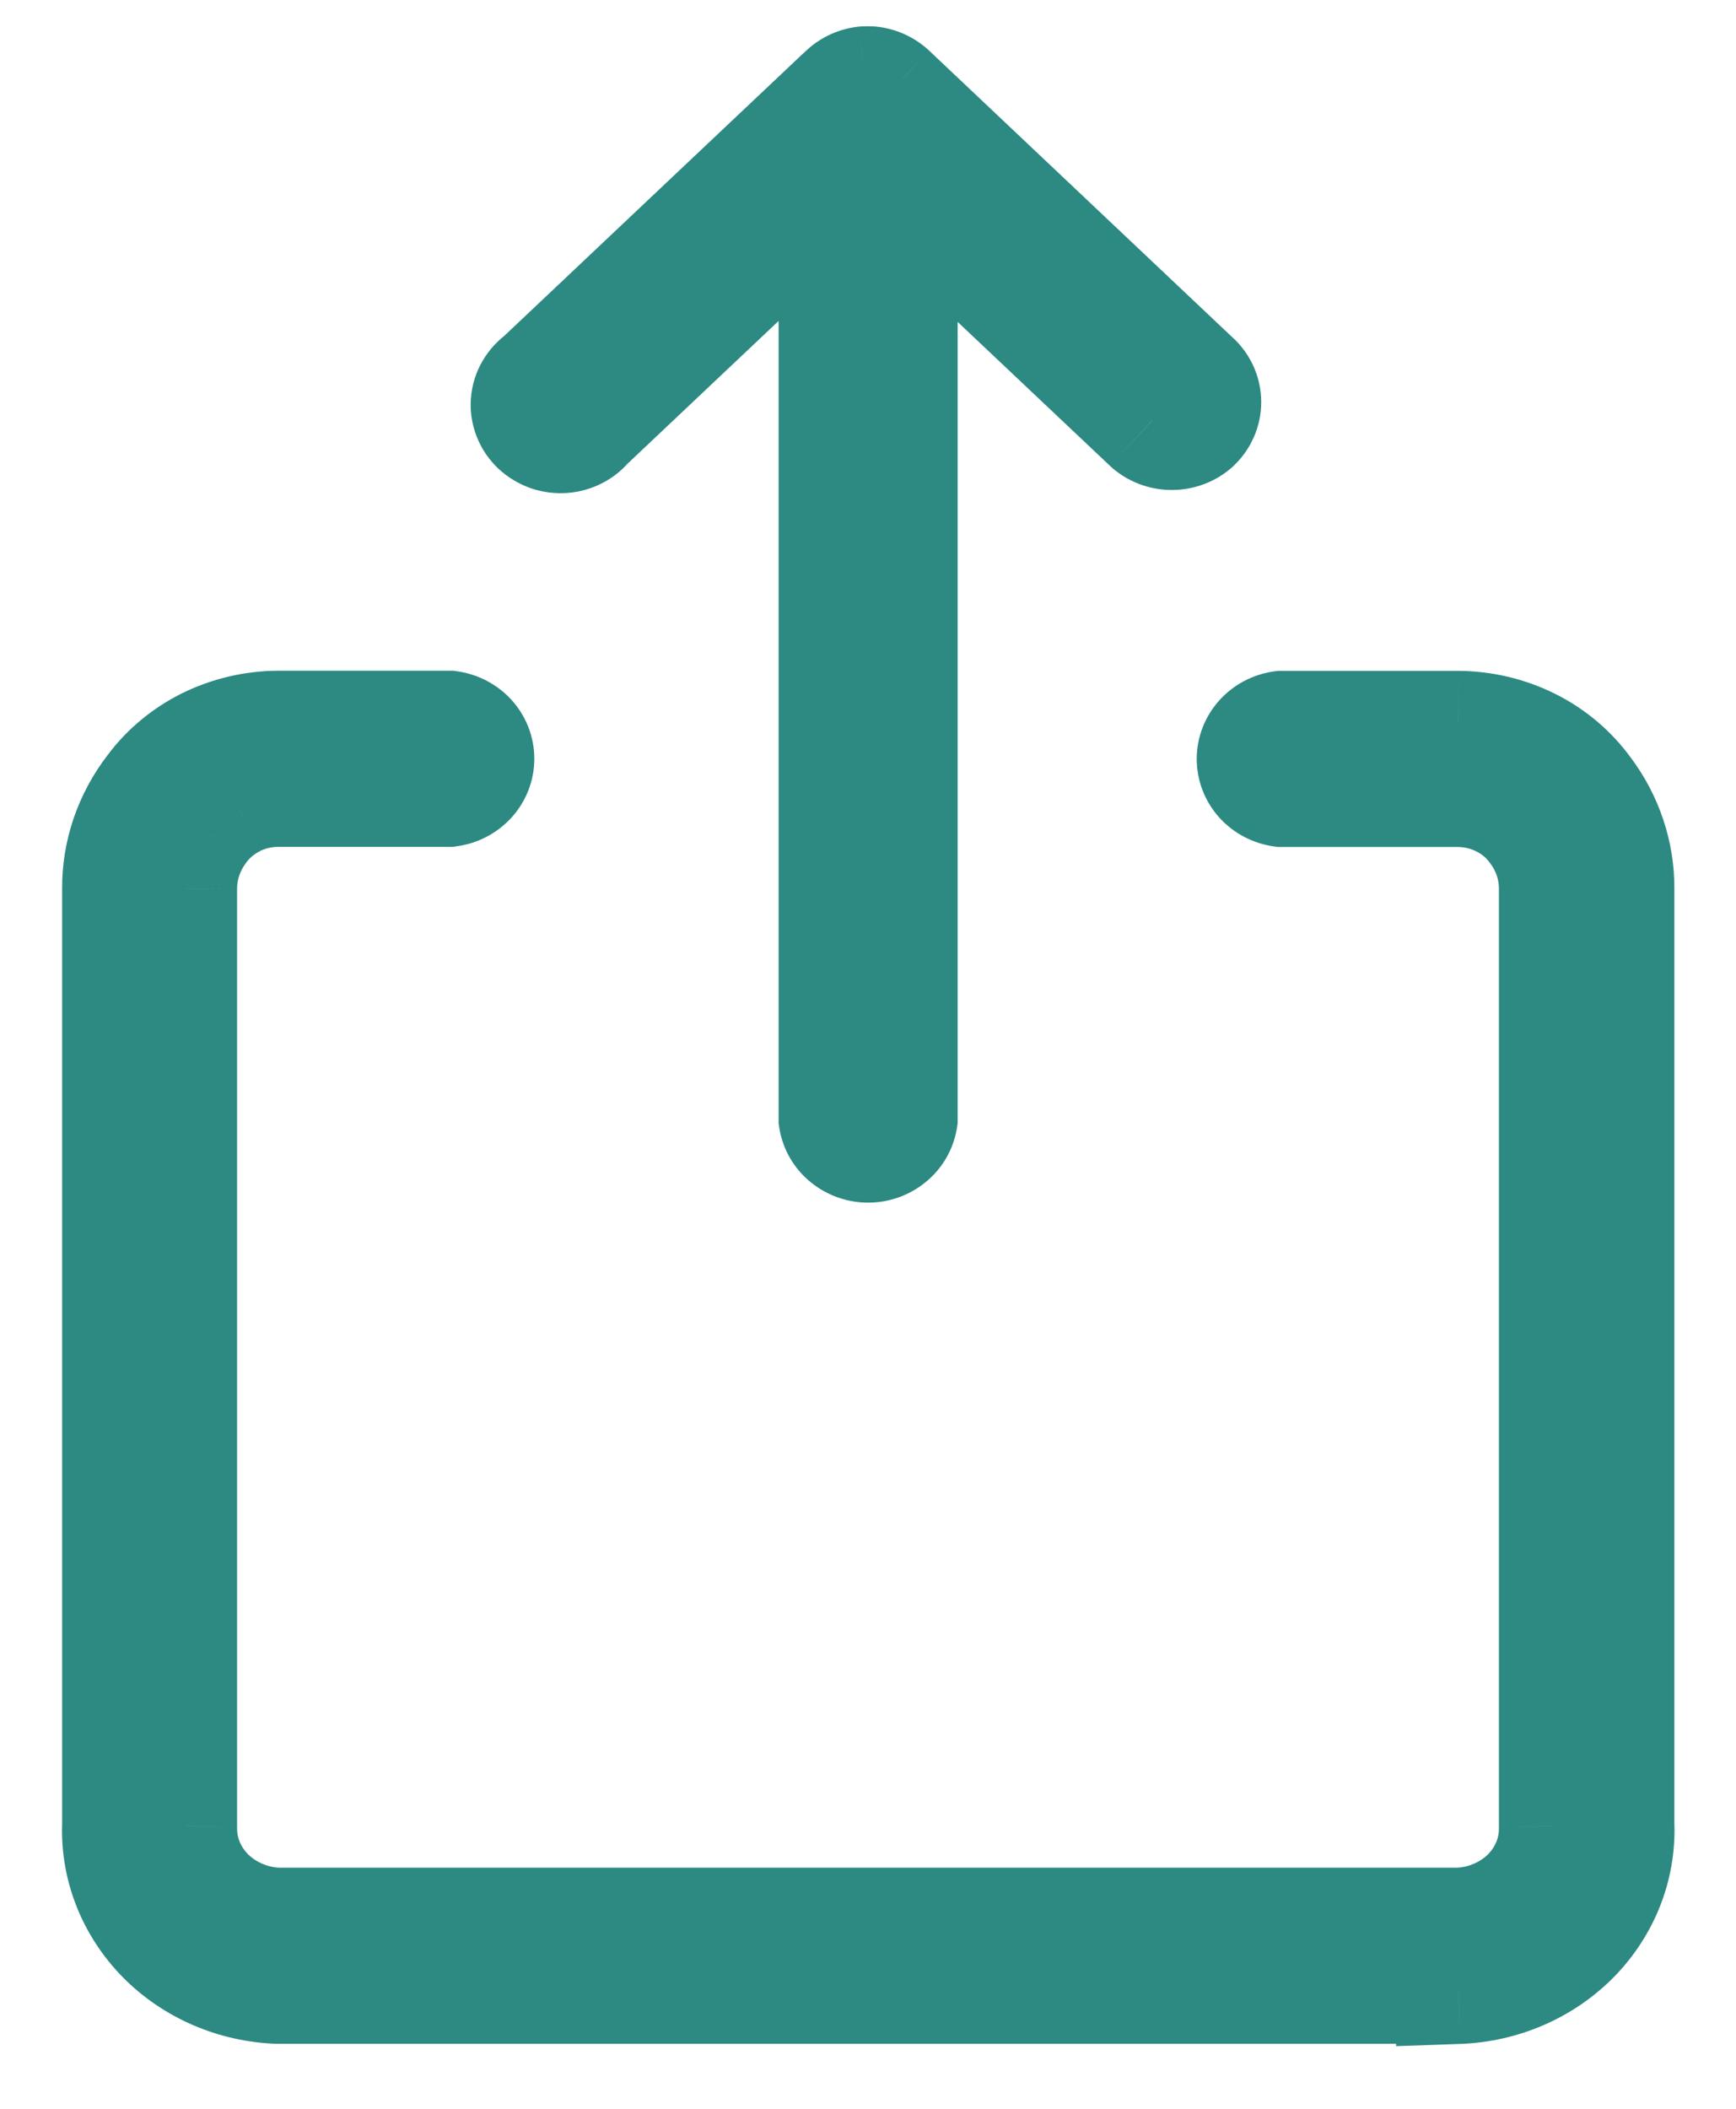 <svg width="14" height="17" viewBox="0 0 14 17" fill="none" xmlns="http://www.w3.org/2000/svg">
<path fill-rule="evenodd" clip-rule="evenodd" d="M9.45 3.45C9.509 3.45 9.565 3.429 9.607 3.39C9.648 3.35 9.671 3.297 9.671 3.242C9.671 3.186 9.648 3.133 9.607 3.093L7.189 0.809L7.151 0.773C7.114 0.738 7.066 0.717 7.014 0.712C7.003 0.711 6.991 0.711 6.98 0.712C6.928 0.717 6.88 0.738 6.844 0.773L6.803 0.811L4.387 3.092C4.361 3.111 4.339 3.134 4.324 3.161C4.308 3.187 4.299 3.217 4.296 3.248C4.294 3.278 4.299 3.309 4.31 3.337C4.321 3.366 4.339 3.392 4.362 3.414C4.385 3.435 4.412 3.452 4.443 3.463C4.473 3.473 4.505 3.478 4.538 3.475C4.57 3.473 4.601 3.464 4.63 3.449C4.658 3.434 4.683 3.414 4.702 3.389L6.779 1.427V9.015C6.787 9.065 6.814 9.111 6.855 9.144C6.895 9.177 6.947 9.195 7.001 9.195C7.055 9.195 7.107 9.177 7.148 9.144C7.188 9.111 7.215 9.065 7.223 9.015V1.436L9.293 3.39C9.335 3.429 9.391 3.45 9.45 3.45ZM2.244 15.976H11.759V15.977C12.101 15.965 12.424 15.825 12.657 15.589C12.89 15.353 13.014 15.039 13.003 14.716V7.167C13.005 6.894 12.916 6.627 12.749 6.404C12.639 6.252 12.491 6.127 12.319 6.041C12.146 5.955 11.954 5.909 11.759 5.908H10.342C10.289 5.916 10.24 5.941 10.205 5.98C10.17 6.018 10.151 6.067 10.151 6.118C10.151 6.169 10.17 6.218 10.205 6.256C10.24 6.295 10.289 6.32 10.342 6.328H11.759C11.89 6.329 12.018 6.36 12.132 6.418C12.247 6.475 12.345 6.559 12.419 6.66C12.53 6.809 12.589 6.986 12.588 7.168V14.716C12.596 14.931 12.513 15.14 12.357 15.298C12.202 15.455 11.987 15.548 11.759 15.556H2.241C2.014 15.548 1.799 15.455 1.643 15.298C1.488 15.14 1.405 14.931 1.412 14.716V7.167C1.411 6.981 1.473 6.799 1.589 6.649C1.663 6.55 1.761 6.469 1.874 6.413C1.987 6.357 2.113 6.328 2.241 6.327H3.618C3.671 6.319 3.72 6.294 3.755 6.255C3.79 6.216 3.809 6.167 3.809 6.117C3.809 6.066 3.79 6.017 3.755 5.978C3.72 5.94 3.671 5.914 3.618 5.907H2.241C2.05 5.908 1.862 5.953 1.692 6.037C1.522 6.121 1.377 6.241 1.266 6.389C1.091 6.615 0.998 6.888 1.001 7.168V14.716C0.99 15.039 1.114 15.352 1.347 15.589C1.58 15.825 1.903 15.964 2.244 15.976Z" fill="#2C8A82"/>
<path d="M9.607 3.39L9.946 3.758L9.955 3.749L9.607 3.39ZM9.607 3.093L9.955 2.734L9.95 2.73L9.607 3.093ZM7.189 0.809L7.532 0.445L7.532 0.445L7.189 0.809ZM7.151 0.773L7.494 0.409L7.493 0.408L7.151 0.773ZM7.014 0.712L7.061 0.214L7.053 0.213L7.045 0.213L7.014 0.712ZM6.98 0.712L6.949 0.213L6.94 0.213L6.931 0.214L6.98 0.712ZM6.844 0.773L6.501 0.409L6.501 0.409L6.844 0.773ZM6.803 0.811L7.147 1.174L7.147 1.174L6.803 0.811ZM4.387 3.092L4.673 3.502L4.703 3.481L4.73 3.456L4.387 3.092ZM4.362 3.414L4.705 3.05L4.705 3.05L4.362 3.414ZM4.443 3.463L4.278 3.935L4.278 3.935L4.443 3.463ZM4.63 3.449L4.398 3.006L4.398 3.006L4.63 3.449ZM4.702 3.389L4.359 3.026L4.331 3.052L4.307 3.082L4.702 3.389ZM6.779 1.427H7.279V0.267L6.435 1.064L6.779 1.427ZM6.779 9.015H6.279V9.055L6.285 9.095L6.779 9.015ZM7.223 9.015L7.717 9.095L7.723 9.055V9.015H7.223ZM7.223 1.436L7.567 1.072L6.723 0.276V1.436H7.223ZM9.293 3.39L8.949 3.753L8.954 3.758L9.293 3.39ZM11.759 15.976H12.259V15.476H11.759V15.976ZM2.244 15.976L2.226 16.476L2.235 16.476H2.244V15.976ZM11.759 15.977H11.259V16.495L11.777 16.477L11.759 15.977ZM12.657 15.589L13.013 15.94L13.013 15.94L12.657 15.589ZM13.003 14.716H12.503V14.725L12.503 14.734L13.003 14.716ZM13.003 7.167L12.503 7.163V7.167H13.003ZM12.749 6.404L12.344 6.698L12.349 6.704L12.749 6.404ZM12.319 6.041L12.543 5.594L12.543 5.594L12.319 6.041ZM11.759 5.908L11.762 5.408H11.759V5.908ZM10.342 5.908V5.408H10.306L10.27 5.413L10.342 5.908ZM10.205 5.98L10.576 6.316L10.576 6.316L10.205 5.98ZM10.205 6.256L10.576 5.92L10.576 5.92L10.205 6.256ZM10.342 6.328L10.27 6.823L10.306 6.828H10.342V6.328ZM11.759 6.328L11.763 5.828H11.759V6.328ZM12.132 6.418L12.357 5.971L12.357 5.971L12.132 6.418ZM12.419 6.66L12.013 6.953L12.019 6.961L12.419 6.66ZM12.588 7.168L12.088 7.165V7.168H12.588ZM12.588 14.716H12.088V14.725L12.088 14.734L12.588 14.716ZM12.357 15.298L12.713 15.649L12.713 15.649L12.357 15.298ZM11.759 15.556V16.056H11.768L11.777 16.056L11.759 15.556ZM2.241 15.556L2.223 16.056L2.232 16.056H2.241V15.556ZM1.643 15.298L1.287 15.649L1.287 15.649L1.643 15.298ZM1.412 14.716L1.912 14.734L1.912 14.725V14.716H1.412ZM1.412 7.167H1.912L1.912 7.163L1.412 7.167ZM1.589 6.649L1.985 6.955L1.99 6.948L1.589 6.649ZM1.874 6.413L2.096 6.862L2.096 6.861L1.874 6.413ZM2.241 6.327V5.827L2.238 5.827L2.241 6.327ZM3.618 6.327V6.827H3.654L3.69 6.821L3.618 6.327ZM3.755 5.978L3.385 6.314L3.385 6.314L3.755 5.978ZM3.618 5.907L3.69 5.412L3.654 5.407H3.618V5.907ZM2.241 5.907V5.407L2.237 5.407L2.241 5.907ZM1.692 6.037L1.914 6.485L1.914 6.485L1.692 6.037ZM1.266 6.389L1.662 6.695L1.667 6.688L1.266 6.389ZM1.001 7.168H1.501L1.501 7.164L1.001 7.168ZM1.001 14.716L1.5 14.733L1.501 14.725V14.716H1.001ZM1.347 15.589L0.991 15.94H0.991L1.347 15.589ZM9.268 3.022C9.321 2.973 9.387 2.95 9.45 2.95V3.95C9.63 3.95 9.809 3.884 9.946 3.758L9.268 3.022ZM9.171 3.242C9.171 3.157 9.206 3.082 9.259 3.031L9.955 3.749C10.09 3.618 10.171 3.437 10.171 3.242H9.171ZM9.259 3.452C9.206 3.401 9.171 3.326 9.171 3.242H10.171C10.171 3.046 10.09 2.865 9.955 2.734L9.259 3.452ZM6.846 1.172L9.264 3.457L9.95 2.73L7.532 0.445L6.846 1.172ZM6.807 1.136L6.846 1.172L7.532 0.445L7.494 0.409L6.807 1.136ZM6.967 1.21C6.911 1.204 6.855 1.181 6.808 1.137L7.493 0.408C7.373 0.296 7.22 0.229 7.061 0.214L6.967 1.21ZM7.011 1.211C7.002 1.211 6.992 1.211 6.983 1.211L7.045 0.213C7.013 0.211 6.981 0.211 6.949 0.213L7.011 1.211ZM7.187 1.137C7.14 1.18 7.084 1.204 7.028 1.209L6.931 0.214C6.773 0.23 6.621 0.296 6.501 0.409L7.187 1.137ZM7.147 1.174L7.187 1.136L6.501 0.409L6.46 0.447L7.147 1.174ZM4.73 3.456L7.147 1.174L6.46 0.447L4.044 2.729L4.73 3.456ZM4.755 3.413C4.734 3.45 4.705 3.48 4.673 3.502L4.101 2.682C4.017 2.741 3.945 2.818 3.892 2.909L4.755 3.413ZM4.795 3.287C4.791 3.332 4.777 3.376 4.755 3.413L3.892 2.909C3.839 2.999 3.806 3.102 3.798 3.209L4.795 3.287ZM4.775 3.154C4.791 3.196 4.798 3.241 4.795 3.287L3.798 3.209C3.789 3.315 3.806 3.422 3.845 3.521L4.775 3.154ZM4.705 3.05C4.734 3.077 4.759 3.113 4.775 3.154L3.845 3.521C3.884 3.62 3.944 3.707 4.019 3.778L4.705 3.05ZM4.607 2.991C4.642 3.003 4.675 3.022 4.705 3.05L4.019 3.778C4.094 3.848 4.183 3.901 4.278 3.935L4.607 2.991ZM4.502 2.976C4.537 2.974 4.573 2.979 4.607 2.991L4.278 3.935C4.373 3.968 4.474 3.981 4.574 3.974L4.502 2.976ZM4.398 3.006C4.431 2.989 4.467 2.979 4.502 2.976L4.574 3.974C4.674 3.967 4.772 3.939 4.862 3.892L4.398 3.006ZM4.307 3.082C4.333 3.049 4.364 3.024 4.398 3.006L4.862 3.892C4.952 3.845 5.032 3.779 5.096 3.696L4.307 3.082ZM6.435 1.064L4.359 3.026L5.045 3.753L7.122 1.791L6.435 1.064ZM7.279 9.015V1.427H6.279V9.015H7.279ZM7.169 8.755C7.22 8.797 7.26 8.859 7.272 8.934L6.285 9.095C6.314 9.271 6.407 9.425 6.54 9.532L7.169 8.755ZM7.001 8.695C7.059 8.695 7.119 8.714 7.169 8.755L6.54 9.532C6.672 9.639 6.836 9.695 7.001 9.695V8.695ZM6.833 8.755C6.883 8.714 6.943 8.695 7.001 8.695V9.695C7.166 9.695 7.33 9.639 7.462 9.532L6.833 8.755ZM6.73 8.934C6.742 8.859 6.782 8.797 6.833 8.755L7.462 9.532C7.595 9.425 7.688 9.271 7.717 9.095L6.73 8.934ZM6.723 1.436V9.015H7.723V1.436H6.723ZM9.636 3.026L7.567 1.072L6.88 1.799L8.949 3.753L9.636 3.026ZM9.45 2.95C9.513 2.95 9.578 2.973 9.632 3.022L8.954 3.758C9.091 3.884 9.269 3.95 9.45 3.95V2.95ZM11.759 15.476H2.244V16.476H11.759V15.476ZM12.259 15.977V15.976H11.259V15.977H12.259ZM12.301 15.238C12.16 15.38 11.96 15.47 11.742 15.477L11.777 16.477C12.242 16.46 12.687 16.27 13.013 15.94L12.301 15.238ZM12.503 14.734C12.51 14.915 12.44 15.097 12.301 15.238L13.013 15.94C13.339 15.609 13.519 15.163 13.503 14.699L12.503 14.734ZM12.503 7.167V14.716H13.503V7.167H12.503ZM12.349 6.704C12.452 6.841 12.504 7.002 12.503 7.163L13.503 7.17C13.506 6.785 13.38 6.412 13.149 6.104L12.349 6.704ZM12.095 6.488C12.197 6.54 12.282 6.612 12.344 6.697L13.153 6.11C12.995 5.892 12.785 5.715 12.543 5.594L12.095 6.488ZM11.757 6.408C11.876 6.409 11.992 6.437 12.095 6.488L12.543 5.594C12.301 5.473 12.033 5.41 11.762 5.408L11.757 6.408ZM10.342 6.408H11.759V5.408H10.342V6.408ZM10.576 6.316C10.53 6.366 10.472 6.394 10.414 6.403L10.27 5.413C10.106 5.437 9.951 5.516 9.835 5.644L10.576 6.316ZM10.651 6.118C10.651 6.195 10.622 6.265 10.576 6.316L9.835 5.644C9.719 5.772 9.651 5.94 9.651 6.118H10.651ZM10.576 5.92C10.622 5.971 10.651 6.041 10.651 6.118H9.651C9.651 6.297 9.719 6.465 9.835 6.593L10.576 5.92ZM10.414 5.833C10.472 5.842 10.53 5.87 10.576 5.92L9.835 6.593C9.951 6.72 10.106 6.799 10.27 6.823L10.414 5.833ZM11.759 5.828H10.342V6.828H11.759V5.828ZM12.357 5.971C12.173 5.878 11.969 5.83 11.763 5.828L11.756 6.828C11.81 6.828 11.862 6.841 11.907 6.864L12.357 5.971ZM12.824 6.368C12.703 6.199 12.542 6.064 12.357 5.971L11.907 6.864C11.953 6.887 11.988 6.918 12.013 6.953L12.824 6.368ZM13.088 7.172C13.09 6.878 12.994 6.594 12.818 6.36L12.019 6.961C12.066 7.023 12.089 7.095 12.088 7.165L13.088 7.172ZM13.088 14.716V7.168H12.088V14.716H13.088ZM12.713 15.649C12.962 15.397 13.1 15.056 13.088 14.699L12.088 14.734C12.091 14.807 12.063 14.884 12.002 14.947L12.713 15.649ZM11.777 16.056C12.128 16.043 12.466 15.9 12.713 15.649L12.002 14.947C11.939 15.01 11.846 15.053 11.742 15.057L11.777 16.056ZM2.241 16.056H11.759V15.056H2.241V16.056ZM1.287 15.649C1.535 15.9 1.872 16.043 2.223 16.056L2.259 15.057C2.155 15.053 2.062 15.01 1.999 14.947L1.287 15.649ZM0.913 14.699C0.9 15.056 1.038 15.397 1.287 15.649L1.999 14.947C1.937 14.884 1.91 14.807 1.912 14.734L0.913 14.699ZM0.912 7.167V14.716H1.912V7.167H0.912ZM1.194 6.343C1.011 6.58 0.91 6.87 0.912 7.17L1.912 7.163C1.912 7.092 1.936 7.019 1.985 6.955L1.194 6.343ZM1.652 5.965C1.47 6.055 1.311 6.186 1.189 6.35L1.99 6.948C2.016 6.914 2.051 6.884 2.096 6.862L1.652 5.965ZM2.238 5.827C2.035 5.828 1.834 5.875 1.652 5.965L2.096 6.861C2.14 6.839 2.191 6.827 2.245 6.827L2.238 5.827ZM3.618 5.827H2.241V6.827H3.618V5.827ZM3.385 5.919C3.43 5.869 3.488 5.84 3.546 5.832L3.69 6.821C3.854 6.798 4.009 6.718 4.125 6.591L3.385 5.919ZM3.309 6.117C3.309 6.04 3.338 5.97 3.385 5.919L4.125 6.591C4.241 6.463 4.309 6.295 4.309 6.117H3.309ZM3.385 6.314C3.338 6.264 3.309 6.194 3.309 6.117H4.309C4.309 5.938 4.241 5.77 4.125 5.642L3.385 6.314ZM3.546 6.401C3.488 6.393 3.43 6.365 3.385 6.314L4.125 5.642C4.009 5.515 3.854 5.436 3.69 5.412L3.546 6.401ZM2.241 6.407H3.618V5.407H2.241V6.407ZM1.914 6.485C2.015 6.435 2.128 6.408 2.245 6.407L2.237 5.407C1.971 5.409 1.708 5.471 1.47 5.588L1.914 6.485ZM1.667 6.688C1.729 6.605 1.813 6.535 1.914 6.485L1.47 5.588C1.232 5.706 1.024 5.877 0.866 6.09L1.667 6.688ZM1.501 7.164C1.499 6.999 1.554 6.834 1.662 6.695L0.871 6.083C0.629 6.396 0.497 6.778 0.501 7.173L1.501 7.164ZM1.501 14.716V7.168H0.501V14.716H1.501ZM1.703 15.237C1.564 15.096 1.494 14.915 1.5 14.733L0.501 14.699C0.485 15.163 0.665 15.609 0.991 15.94L1.703 15.237ZM2.262 15.477C2.044 15.469 1.843 15.38 1.703 15.237L0.991 15.94C1.317 16.27 1.762 16.459 2.226 16.476L2.262 15.477Z" fill="#2C8A82"/>
</svg>
